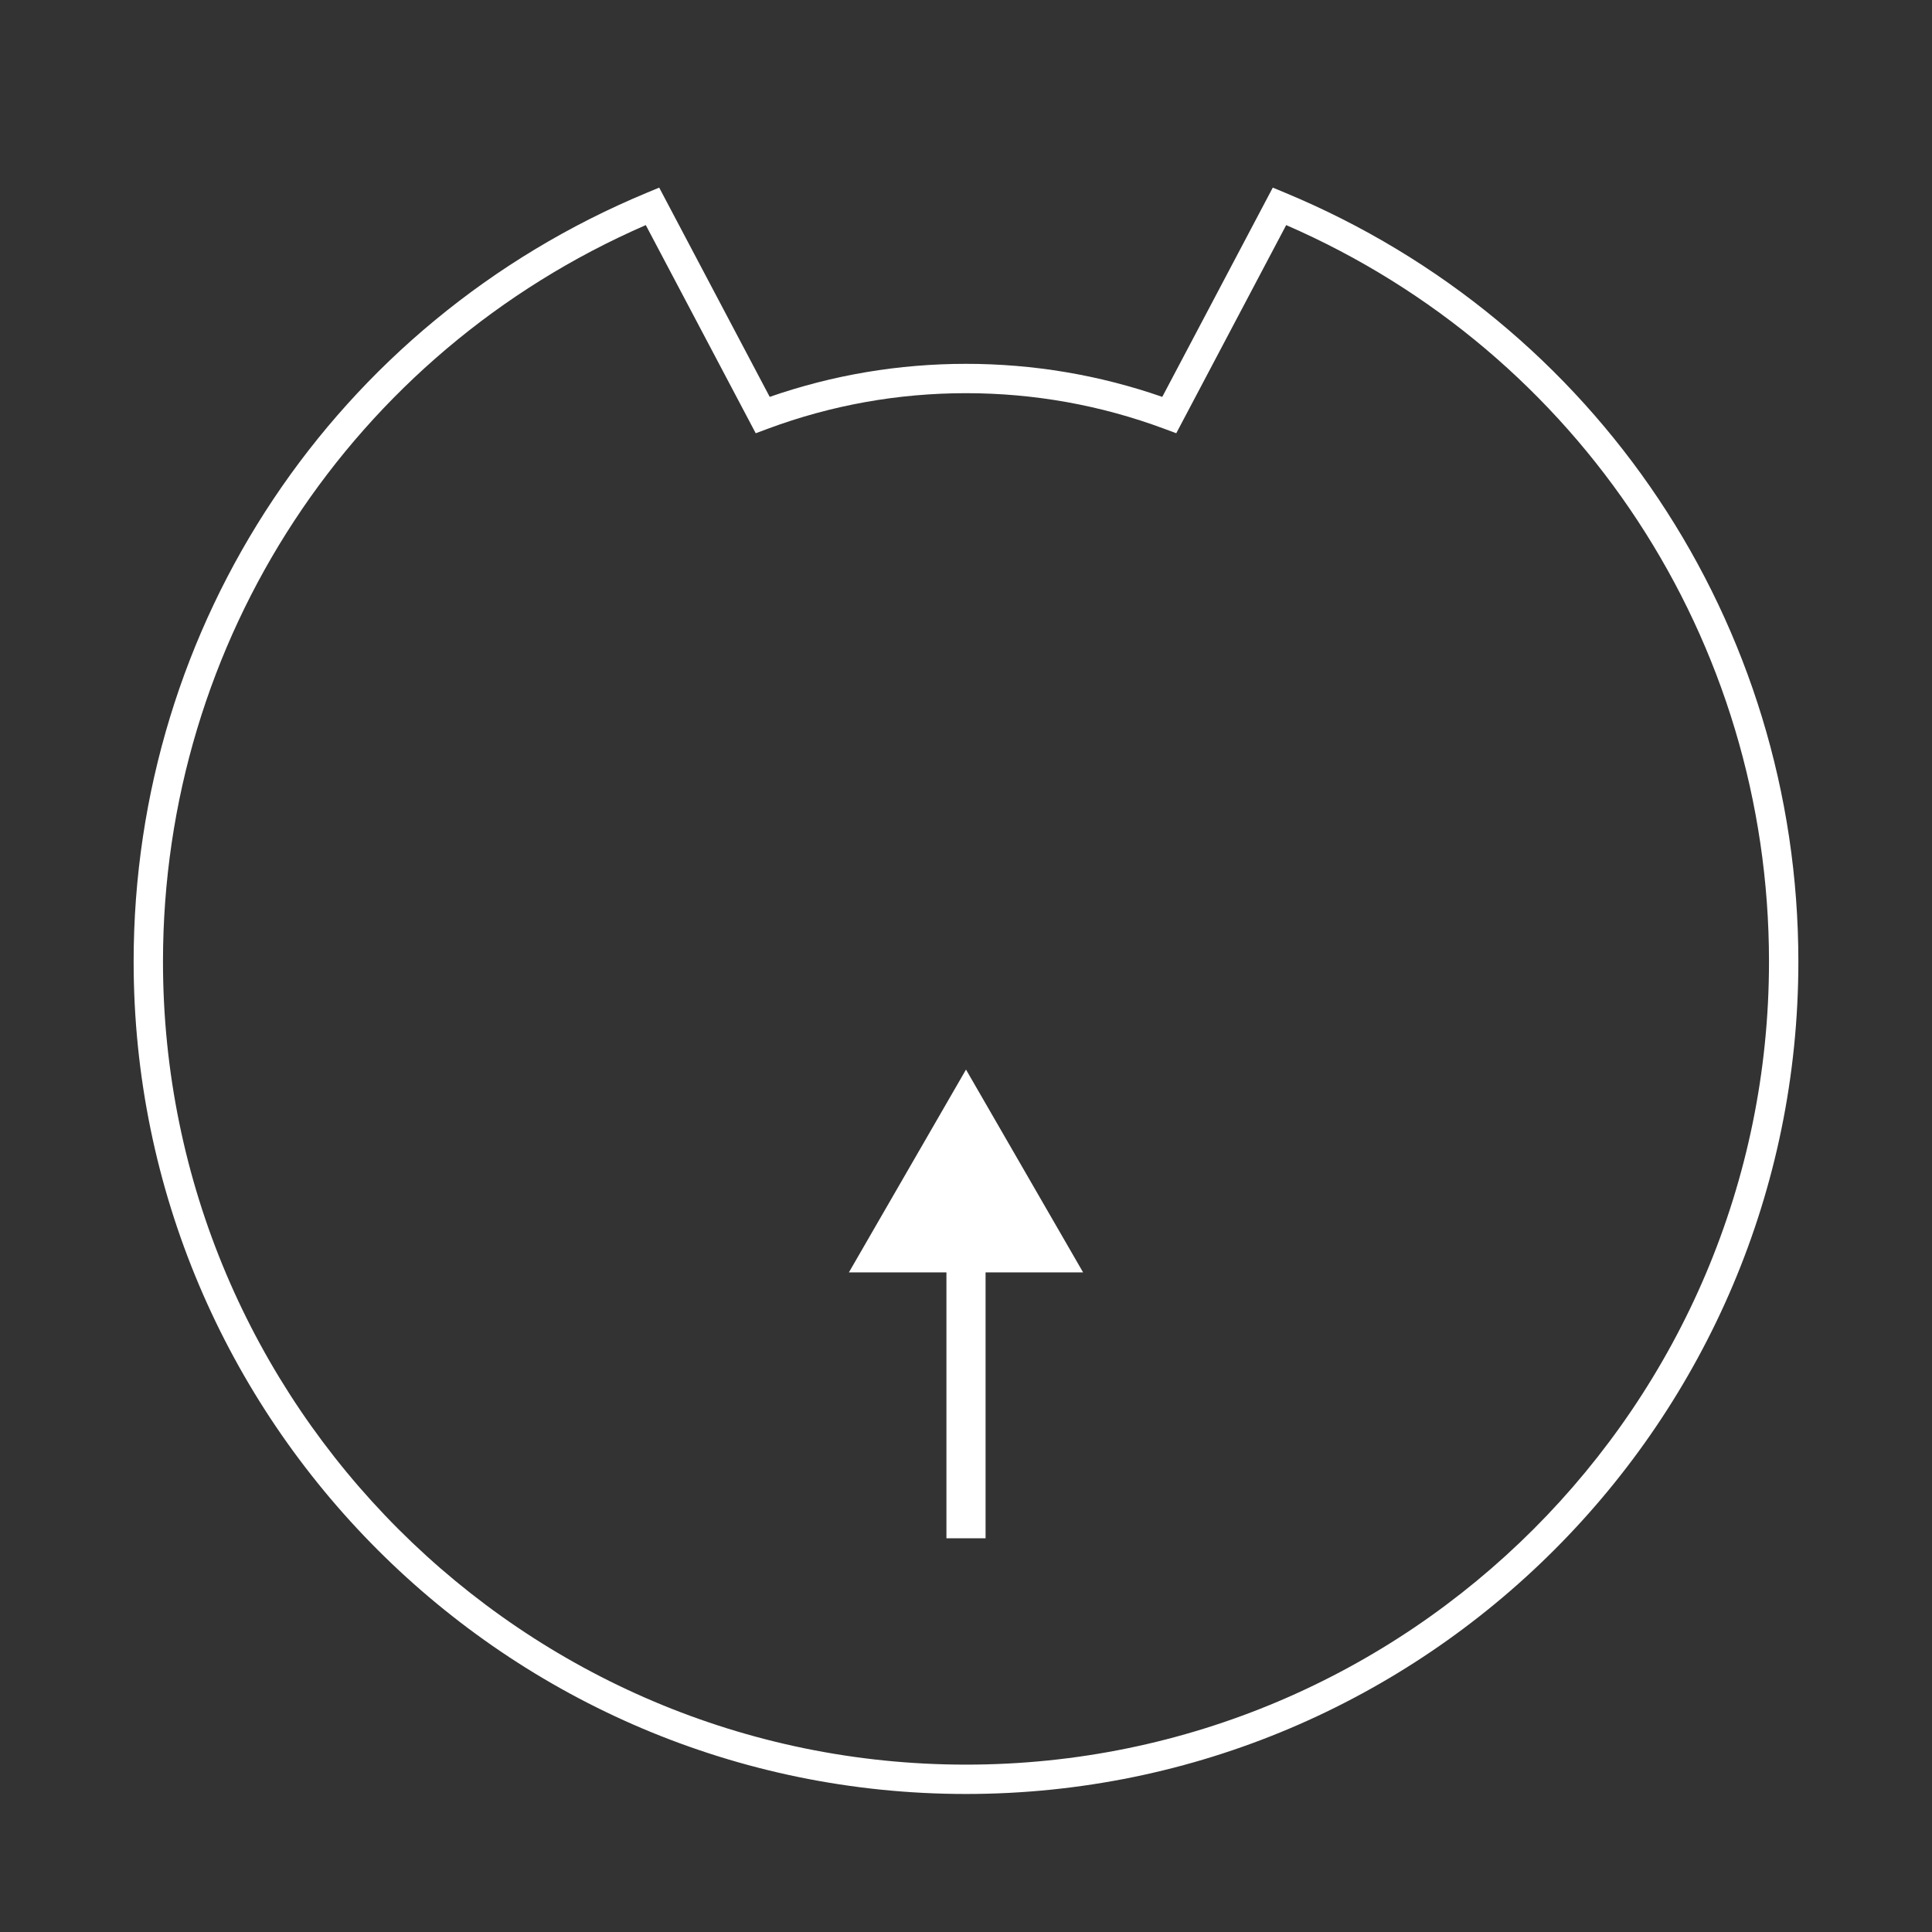 <?xml version="1.0" encoding="utf-8"?>
<!-- Generator: Adobe Illustrator 21.0.0, SVG Export Plug-In . SVG Version: 6.00 Build 0)  -->
<svg version="1.1" id="Layer_1" xmlns="http://www.w3.org/2000/svg" xmlns:xlink="http://www.w3.org/1999/xlink" x="0px" y="0px"
	 viewBox="0 0 100 100" style="enable-background:new 0 0 100 100;" xml:space="preserve">
<rect x="0" y="0" width="100" height="100" fill="#333333" stroke="none"/>
<style type="text/css">
	.st0{fill:#FFFFFF;}
</style>
<g>
	<path class="st0" d="M66.519,9.977l-0.64-0.266l-5.72,10.831
		C56.896,19.407,53.481,18.832,50,18.832s-6.896,0.575-10.16,1.71L34.12,9.711
		l-0.64,0.266C17.344,16.683,6.917,32.304,6.917,49.773
		c0,23.756,19.327,43.083,43.083,43.083c23.756,0,43.083-19.327,43.083-43.083
		C93.083,32.304,82.656,16.683,66.519,9.977z M50,91.337
		c-22.918,0-41.564-18.645-41.564-41.564c0-16.622,9.786-31.509,24.99-38.122
		l5.69,10.774l0.625-0.233C43.025,20.971,46.476,20.351,50,20.351
		s6.975,0.62,10.258,1.841l0.625,0.233l5.69-10.774
		c15.204,6.613,24.99,21.5,24.99,38.122C91.564,72.691,72.918,91.337,50,91.337z"
		/>
	<polygon class="st0" points="50,55.361 43.939,65.858 48.987,65.858 48.987,79.62 
		51.013,79.62 51.013,65.858 56.061,65.858 	"/>
</g>
</svg>
